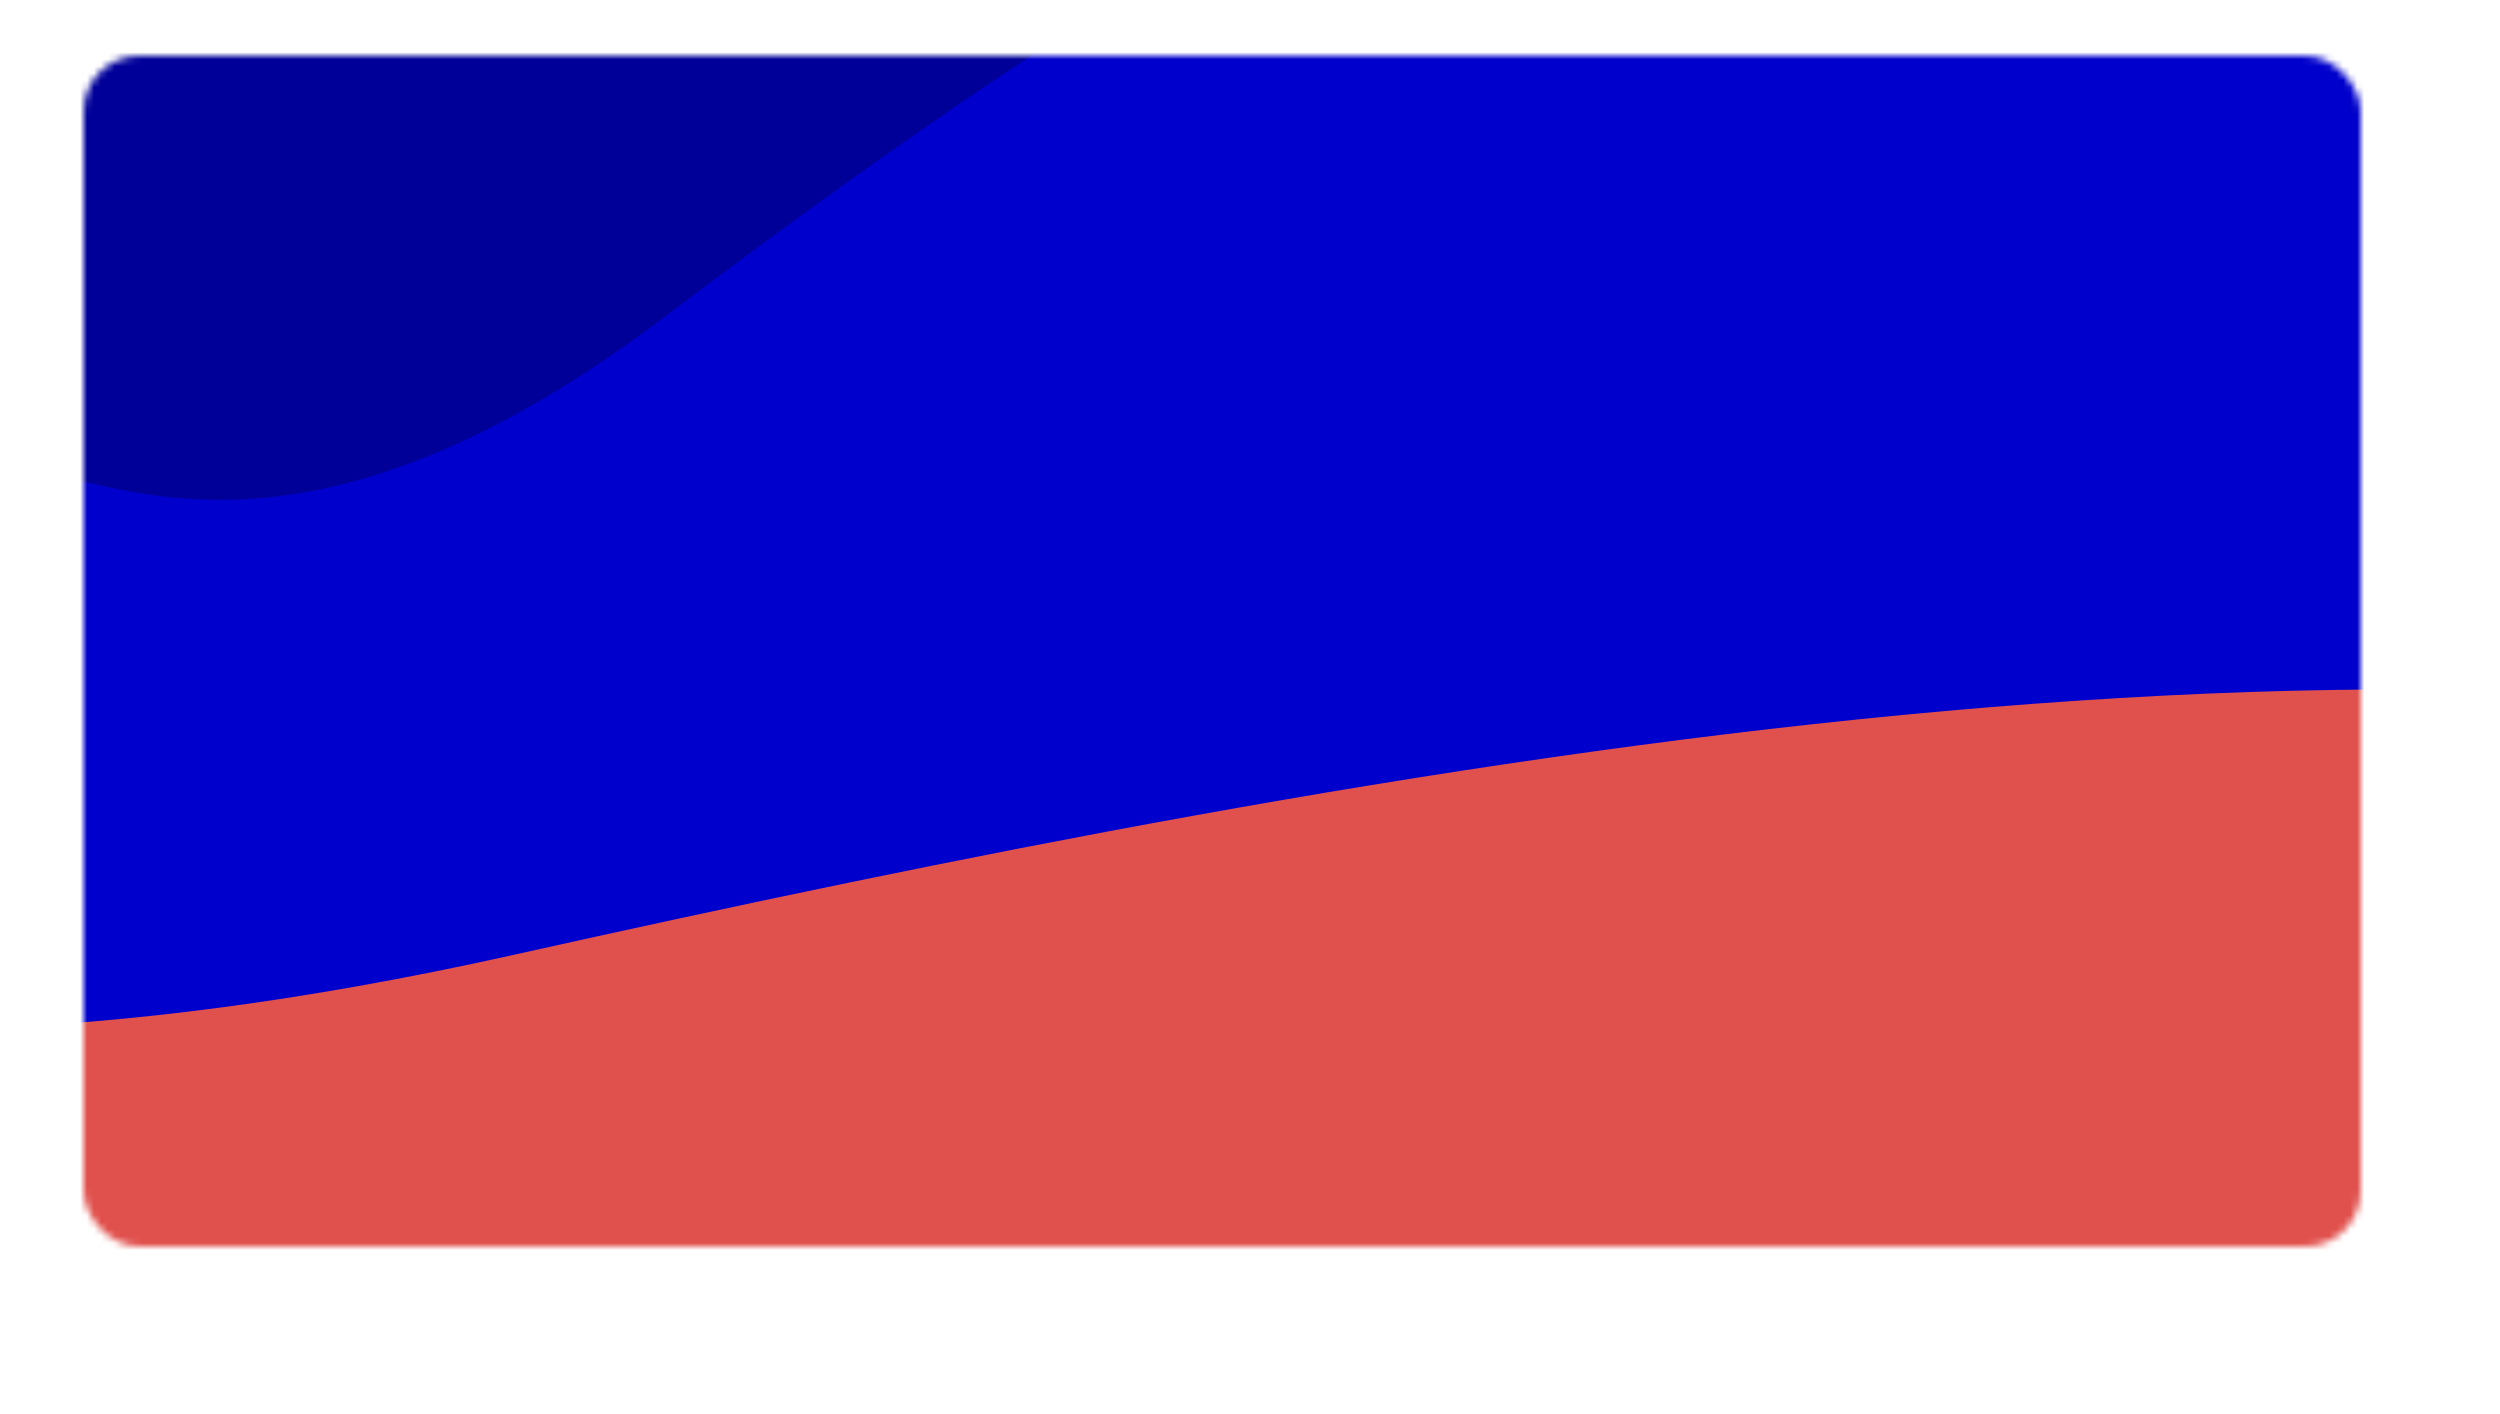 <svg width="359" height="203" viewBox="0 0 359 203" fill="none" xmlns="http://www.w3.org/2000/svg">
<mask id="mask0" mask-type="alpha" maskUnits="userSpaceOnUse" x="12" y="8" width="327" height="171">
<rect x="12" y="8" width="327" height="171" rx="8" fill="white"/>
</mask>
<g mask="url(#mask0)">
<g style="mix-blend-mode:multiply">
<path d="M-60.906 10.208C-60.906 102.99 -87.487 186.692 -5.188 186.692C77.112 186.692 398.451 272.151 414 128.989C414 36.208 395.859 127.805 283.773 63.982C171.688 0.159 35.63 -63.841 -60.906 10.208Z" fill="#000099"/>
</g>
<g style="mix-blend-mode:multiply">
<path d="M371.718 -11.672C371.718 87.032 393.027 176.077 327.05 176.077C261.073 176.077 3.466 266.991 -9 114.691C-9 15.987 5.543 113.431 95.399 45.534C185.255 -22.363 294.328 -90.448 371.718 -11.672Z" fill="#0000CC"/>
</g>
<g style="mix-blend-mode:screen">
<path d="M459.419 113.555C459.419 154.221 489.162 190.908 397.07 190.908C304.977 190.908 -54.6 228.364 -72 165.617C-72 124.951 -51.7 165.098 73.723 137.124C199.147 109.151 351.395 81.1 459.419 113.555Z" fill="#E0504C"/>
</g>
</g>
</svg>
